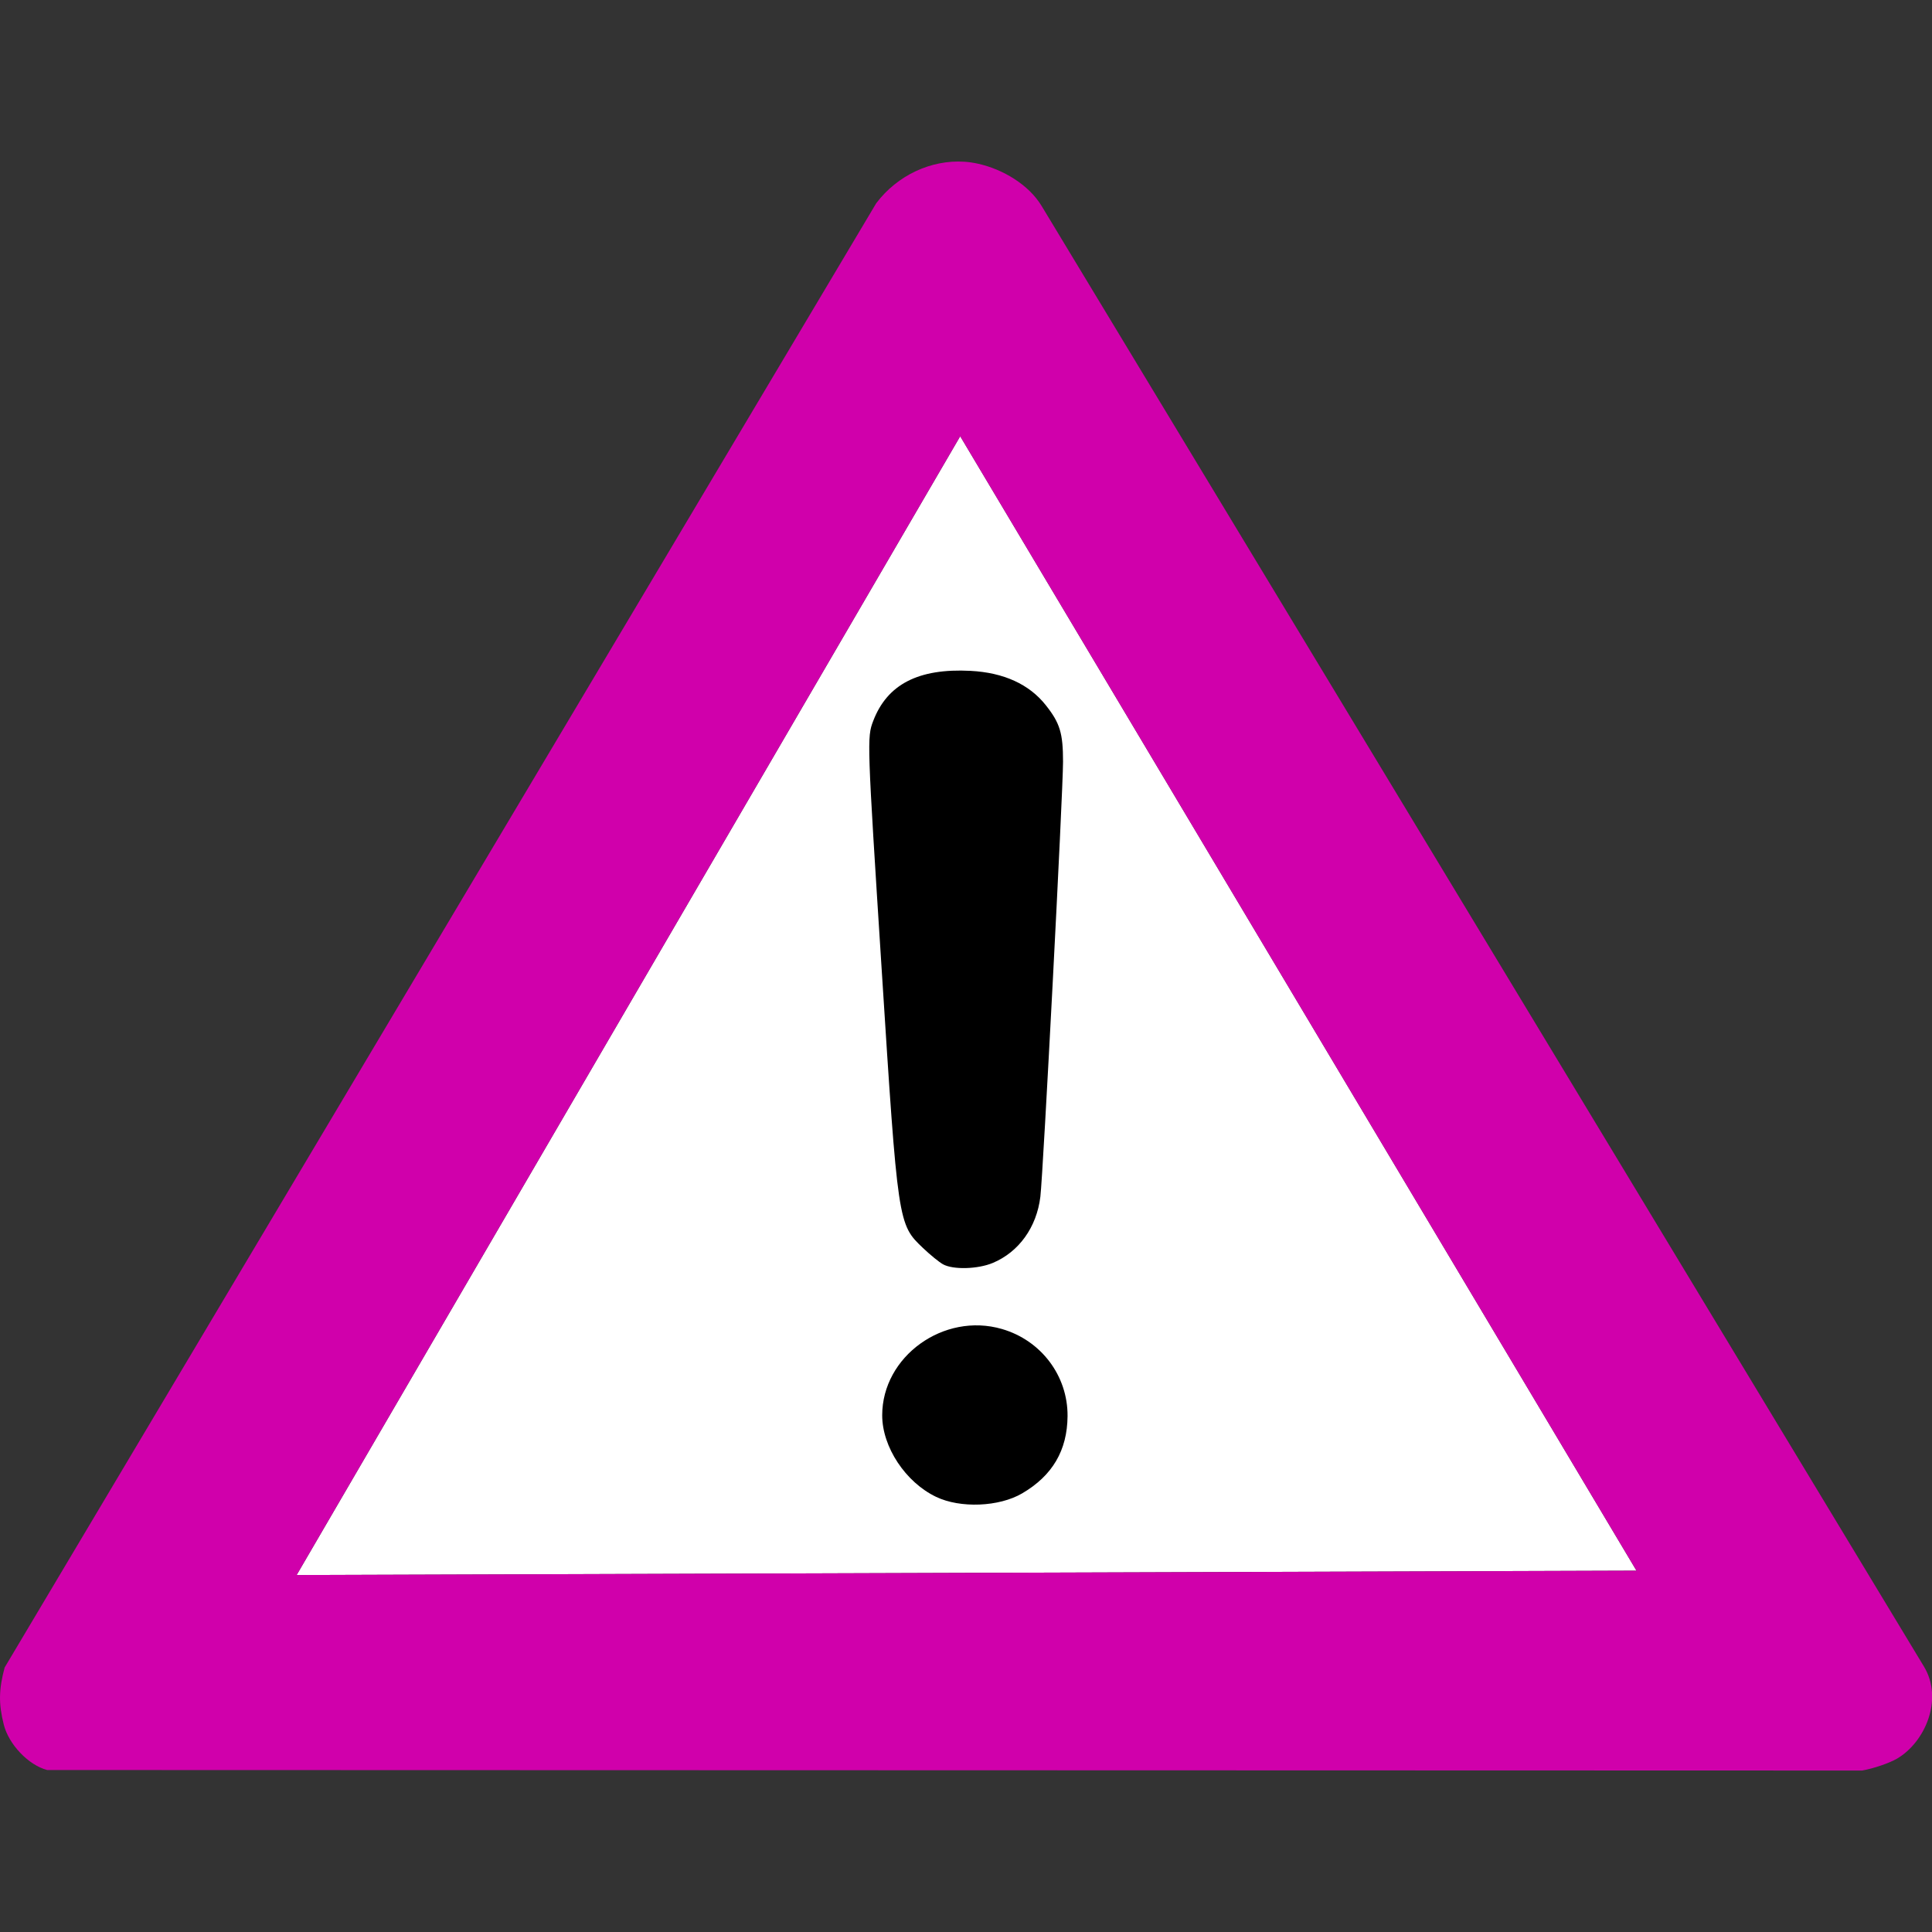 <?xml version="1.0" encoding="UTF-8" standalone="no"?>
<svg
   xmlns:dc="http://purl.org/dc/elements/1.1/"
   xmlns:cc="http://creativecommons.org/ns#"
   xmlns:rdf="http://www.w3.org/1999/02/22-rdf-syntax-ns#"
   xmlns:svg="http://www.w3.org/2000/svg"
   xmlns="http://www.w3.org/2000/svg"
   xmlns:sodipodi="http://sodipodi.sourceforge.net/DTD/sodipodi-0.dtd"
   xmlns:inkscape="http://www.inkscape.org/namespaces/inkscape"
   version="1.1"
   viewBox="0 0 1280 1280"
   id="svg2"
   inkscape:version="0.91 r13725"
   sodipodi:docname="openclipart_421_warning_sign.svg"
   width="1280"
   height="1280"
   inkscape:export-filename="C:\Users\Ryan\VariantTapGraphicsGetter\variants\openclipart_421_warning_sign.png"
   inkscape:export-xdpi="221.703"
   inkscape:export-ydpi="221.703">
  <rect x="0" y="0" width="1280" height="1280" fill="#333333" stroke="none"/>
  <defs
     id="defs14" />
  <sodipodi:namedview
     pagecolor="#ffffff"
     bordercolor="#666666"
     borderopacity="1"
     objecttolerance="10"
     gridtolerance="10"
     guidetolerance="10"
     inkscape:pageopacity="0"
     inkscape:pageshadow="2"
     inkscape:window-width="1280"
     inkscape:window-height="945"
     id="namedview12"
     showgrid="false"
     inkscape:zoom="0.44277674"
     inkscape:cx="-101.87131"
     inkscape:cy="621.17926"
     inkscape:window-x="-8"
     inkscape:window-y="48"
     inkscape:window-maximized="1"
     inkscape:current-layer="g4" />
  <g
     transform="matrix(2.304,0,0,2.304,-184.273,82.873)"
     id="g4">
    <path
       id="white_bg"
       d="m 356.09,89.476 194.47,326.21 -385.28,1.25 190.81,-327.46 z"
       inkscape:connector-curvature="0"
       style="fill:#ffffff" />
    <path
       id="foo"
       d="m 357.25,10.538 c -9.51,-0.614 -19.22,3.875 -25.31,11.938 L 81.31,443.536 c -1.691,6.36 -1.755,10.41 -0.247,16.4 1.443,5.73 7.08,11.64 12.469,13.07 l 521.94,0.15 c 3.26,-0.59 7.76,-2.12 9.97,-3.4 8.04,-4.66 13.48,-17.07 7.78,-26.5 l -253.72,-420 c -3.71,-6.138 -11.18,-10.56 -18.19,-12.128 -1.33,-0.3 -2.7,-0.506 -4.06,-0.594 z m -1.16,78.938 194.47,326.21 -385.28,1.25 190.81,-327.46 z"
       inkscape:connector-curvature="0"
       style="fill:#d000ab;fill-opacity:1" />
    <path
       d="m 349.16,394.46 c -8.8,-4.21 -15.5,-14.35 -15.5,-23.45 0,-16.93 17.69,-29.69 34.43,-24.82 11.29,3.28 18.96,13.47 18.87,25.06 -0.08,9.85 -4.34,17.1 -13.04,22.2 -6.65,3.9 -17.79,4.35 -24.76,1.01 z m 2,-66.87 c -1.1,-0.6 -3.69,-2.71 -5.76,-4.68 -7.21,-6.87 -7.21,-6.81 -11.91,-80.41 -4.18,-65.42 -4.22,-66.44 -2.42,-71.14 4.03,-10.57 13.03,-15.2 28.01,-14.42 9.52,0.5 16.86,3.85 21.62,9.87 4.08,5.14 4.96,8.05 4.96,16.26 -0.01,8.92 -5.71,118.37 -6.52,125.08 -1.06,8.78 -6.18,15.91 -13.7,19.05 -4.29,1.79 -11.38,1.99 -14.28,0.39 z"
       id="path8"
       inkscape:connector-curvature="0"
       style="fill:#000000" />
  </g>
</svg>
